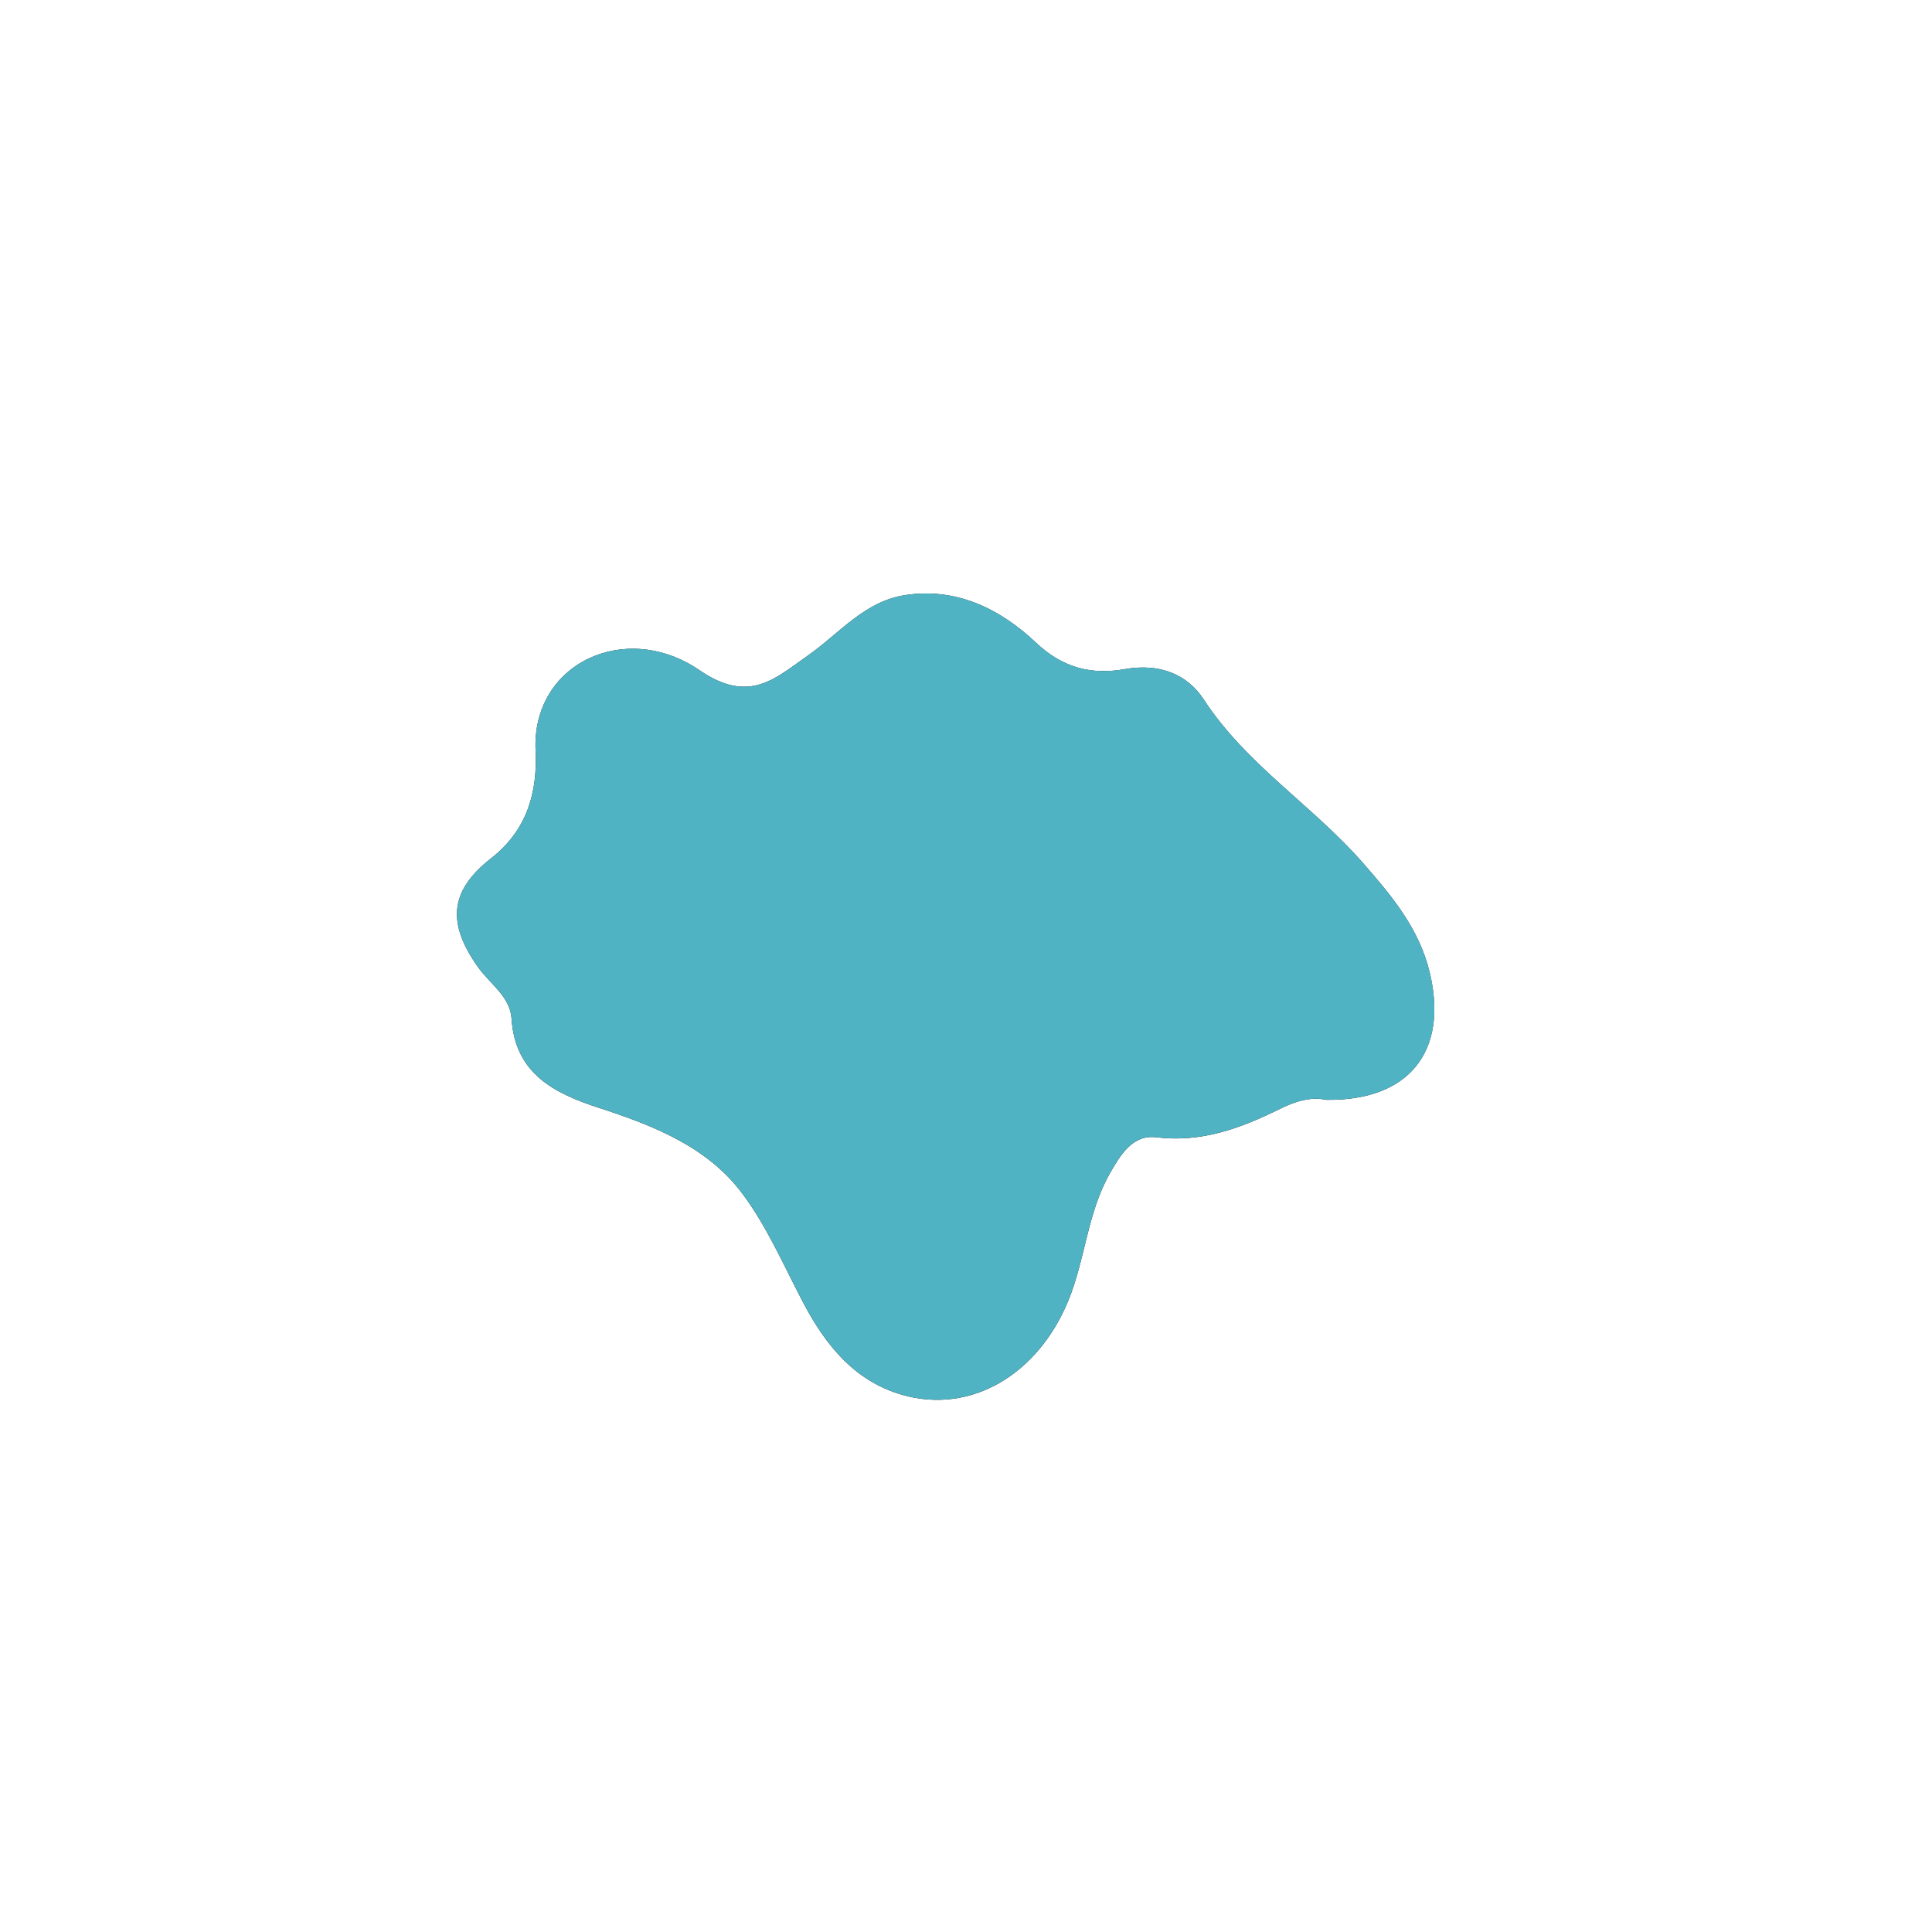 <?xml version='1.0' encoding='utf-8'?>
<ns0:svg xmlns:ns0="http://www.w3.org/2000/svg" version="1.1" viewBox="0 0 500 500">
  <ns0:defs>
    <ns0:style>
      .cls-1 {
        fill: #50b3c3;
        mix-blend-mode: color;
      }

      .cls-2 {
        fill: #6d8492;
      }

      .cls-3 {
        fill: #111213;
      }

      .cls-4 {
        fill: #6e8693;
      }

      .cls-5 {
        fill: #86a1b2;
      }

      .cls-6 {
        isolation: isolate;
      }

      .cls-7 {
        fill: #a5c2cd;
      }

      .cls-8 {
        fill: #8aa9b4;
      }
    </ns0:style>
  </ns0:defs>
  
  <ns0:g class="cls-6">
    <ns0:g id="Layer_2">
      <ns0:g>
        <ns0:g>
          <ns0:path class="cls-3" d="M343.17,284.63c-4.08-.86-8.06.44-11.97,2.37-10.06,4.98-20.24,8.77-31.98,7.33-6.08-.74-9.22,4.48-12.02,9.4-5.82,10.26-6.32,22.18-10.73,32.89-7.87,19.12-25.2,29.44-42.92,24.38-12.3-3.51-19.81-12.77-25.59-23.71-5.05-9.57-9.38-19.73-15.79-28.32-9.1-12.21-23.01-17.65-37.2-22.27-11.3-3.68-21.65-8.71-22.57-23.02-.38-5.82-5.61-9.04-8.7-13.4-7.95-11.23-7.5-19.65,3.42-28.17,9.46-7.38,12-17.37,11.49-27.79-1.09-22.61,23.24-34.02,42.48-20.83,12.91,8.85,19.68,1.95,27.93-3.79,8.18-5.69,14.61-14.06,25.27-15.69,13.46-2.06,24.81,3.8,33.78,12.28,7.19,6.8,14.72,8.36,23.06,6.88,8.91-1.58,16.12,1.29,20.4,7.86,11.04,16.91,28.26,27.49,41.22,42.33,7.39,8.46,14.55,16.93,17.27,28.39,4.84,20.32-5.36,33.22-26.86,32.89ZM330.31,275.16l-.21.14c3.05.06,6.18-.31,9.14.25,16.67,3.17,24.32-4.48,21.42-21.65-2-10.77-9.35-18.28-16.16-26.01-12.37-14.03-29.47-23.57-38.66-40.69-1.59-2.96-4.92-3.41-8.14-3.21-4.91-3.43-9.01-2.01-10.79,3.15-1.17,3.41-2.63,4.19-5.65,3.72-9.51-9.12-16.57-21.19-30.35-25.17-.44-.52-1.01-.8-1.7-.83-4.25-3.25-8.92-4.41-14.09-2.69-7.14,2.38-12.74,7.06-18.09,12.15-16.26,15.49-20.34,15.91-39.16,4.28-13.92-8.6-27.97-1.97-30.12,14.37-1.82,13.84-3.03,27.7-16.56,36.37-5.61,3.6-5.42,9.49-1.48,14.09,6.86,8,11.38,16.97,13.95,27.06,1.63,4.03,5.36,5.74,8.94,6.72,13.14,3.6,24.95,9.95,36.69,16.57,1.1,1.11,2.21,2.22,3.31,3.33,2.18,2,4.36,4,6.55,6.01,6.02,14.61,14.1,28.03,23.66,40.57,1.49,1.32,2.97,2.64,4.46,3.96,14.7,11.51,31.41,6.95,39.16-10.67,6.17-14.03,7.05-29.97,15.56-43.16,3.65-2.43,7.31-4.86,10.96-7.29,13.96,1.15,26.83-1.28,37.35-11.39Z" />
          <ns0:path class="cls-5" d="M249.21,164.86c.69.03,1.25.31,1.7.83-1.54,6.35,3.14,10.78,5.04,16.05,4.9,13.62,11.25,16.47,25.34,11.86,3.57,2,7.41,2.57,11.44,2.2,2.95,11.92,14.05,18.03,19.97,27.89,1.85,3.08,4.59,5.94,2.98,9.41-5.15,11.12-10,22.3-23.13,27.16-15.1,5.6-30.07,11.1-40.18,25.69-8.27,11.93-27.74,12.27-38.38,2.23-16.43-15.51-36.27-22.57-58.31-24.61-1.92-3.04-2.85-6.33-2.56-9.94,1.17-14.53,5.02-28.63,5.51-43.41.35-10.52,11.21-16.06,21.44-13.46,14.24,3.61,26.55.33,37.89-8.55,4.54-3.55,10.13-9.81,14.25-9.1,12.75,2.21,14.26-6.13,17-14.26Z" />
          <ns0:path class="cls-4" d="M155.68,263.58c22.04,2.04,41.87,9.1,58.31,24.61,10.64,10.04,30.11,9.7,38.38-2.23,10.12-14.59,25.08-20.09,40.18-25.69,13.14-4.87,17.98-16.04,23.13-27.16,1.61-3.47-1.13-6.33-2.98-9.41-5.92-9.85-17.02-15.97-19.97-27.89,3.56-3.83,7.11.38,11.41,1.25-1.73-5.61-7.88-7.51-6.44-13.06,3.22-.19,6.55.26,8.14,3.22,9.19,17.12,26.29,26.65,38.66,40.69,6.81,7.73,14.16,15.24,16.16,26.01-4.87,8.05-10.6,14.54-21.01,15.57-3.42.34-7.33,2.3-9.55,5.83,0,0,.21-.14.21-.14-14.08-1.52-26.2,3.33-37.35,11.39-3.65,2.43-7.31,4.86-10.97,7.29-12.39,2.95-17.84,13.38-22.5,23.18-6.98,14.68-14.27,27.96-32.23,30.64-1.49-1.32-2.97-2.64-4.46-3.97-1.61-14.6-11.69-25.11-18.06-37.41-1.19-2.3-3.11-3.2-5.59-3.16-2.18-2-4.36-4-6.55-6.01-.44-1.77-1.55-2.87-3.31-3.33-11.73-6.62-23.55-12.97-36.69-16.57-3.58-.98-7.31-2.7-8.94-6.72,5.25-.15,11.86,2.06,12-6.93Z" />
          <ns0:path class="cls-7" d="M155.68,263.58c-.15,8.98-6.76,6.78-12,6.93-2.57-10.09-7.09-19.06-13.95-27.06-3.95-4.61-4.13-10.5,1.48-14.09,13.53-8.67,14.74-22.53,16.56-36.37,2.15-16.34,16.2-22.97,30.12-14.37,18.82,11.63,22.9,11.2,39.16-4.28,5.35-5.09,10.95-9.77,18.09-12.15,5.17-1.72,9.84-.56,14.09,2.69-2.74,8.12-4.25,16.47-17,14.25-4.12-.71-9.71,5.55-14.25,9.1-11.34,8.88-23.65,12.16-37.89,8.55-10.23-2.6-21.09,2.93-21.44,13.46-.49,14.79-4.34,28.88-5.51,43.41-.29,3.61.64,6.9,2.56,9.94Z" />
          <ns0:path class="cls-8" d="M227.27,347.67c17.96-2.68,25.25-15.96,32.23-30.64,4.66-9.81,10.11-20.23,22.5-23.18-8.51,13.19-9.39,29.13-15.56,43.16-7.75,17.62-24.46,22.18-39.16,10.67Z" />
          <ns0:path class="cls-2" d="M281.29,193.61c-14.1,4.61-20.44,1.76-25.34-11.86-1.89-5.26-6.58-9.7-5.04-16.05,13.78,3.98,20.84,16.05,30.35,25.17.01.91.02,1.83.03,2.74Z" />
          <ns0:path class="cls-8" d="M330.1,275.3c2.22-3.53,6.13-5.49,9.55-5.83,10.41-1.03,16.14-7.52,21.01-15.57,2.9,17.17-4.76,24.83-21.42,21.65-2.95-.56-6.09-.19-9.14-.25Z" />
          <ns0:path class="cls-8" d="M292.95,286.56c11.15-8.06,23.28-12.91,37.35-11.39-10.52,10.11-23.39,12.54-37.35,11.39Z" />
          <ns0:path class="cls-5" d="M199.15,303.13c2.48-.04,4.4.86,5.59,3.16,6.37,12.3,16.45,22.81,18.06,37.41-9.56-12.55-17.63-25.96-23.66-40.57Z" />
          <ns0:path class="cls-7" d="M281.29,193.61c-.01-.91-.02-1.83-.03-2.74,3.02.46,4.48-.32,5.65-3.73,1.77-5.16,5.87-6.58,10.79-3.15-1.44,5.55,4.72,7.45,6.44,13.06-4.3-.87-7.84-5.08-11.41-1.25-4.03.37-7.87-.2-11.44-2.2Z" />
          <ns0:path class="cls-5" d="M189.3,293.8c1.76.45,2.87,1.55,3.31,3.33-1.1-1.11-2.21-2.22-3.31-3.33Z" />
        </ns0:g>
        <ns0:path class="cls-1" d="M370.03,251.74c-2.73-11.46-9.88-19.93-17.27-28.39-12.96-14.84-30.18-25.42-41.22-42.33-4.28-6.56-11.5-9.44-20.4-7.86-8.34,1.48-15.87-.09-23.06-6.88-8.97-8.48-20.32-14.33-33.78-12.28-10.67,1.63-17.09,10-25.27,15.69-8.25,5.74-15.03,12.64-27.94,3.79-19.23-13.19-43.57-1.78-42.48,20.83.51,10.42-2.03,20.41-11.49,27.79-10.92,8.52-11.37,16.94-3.42,28.17,3.09,4.36,8.32,7.57,8.7,13.4.92,14.31,11.27,19.34,22.57,23.02,14.19,4.62,28.1,10.06,37.2,22.27,6.41,8.59,10.73,18.75,15.79,28.32,5.78,10.94,13.29,20.2,25.59,23.71,17.72,5.05,35.05-5.27,42.92-24.38,4.41-10.71,4.91-22.63,10.73-32.89,2.79-4.91,5.94-10.14,12.02-9.4,11.75,1.43,21.92-2.35,31.99-7.33,3.91-1.93,7.88-3.23,11.97-2.37,21.5.33,31.7-12.57,26.86-32.89ZM249.21,164.87h0c-1.37,4.06-2.43,8.18-4.75,11-1.16,1.41-2.63,2.5-4.6,3.1,1.98-.6,3.45-1.69,4.6-3.1,2.31-2.82,3.38-6.94,4.75-11ZM297.49,185.91c.14,2.38,1.8,4.07,3.47,6-1.68-1.93-3.34-3.63-3.47-6ZM298.79,207.27c-2.7-3.34-4.95-6.99-6.06-11.46h0c1.11,4.47,3.36,8.12,6.06,11.46ZM297.54,185.45c0-.47.02-.93.16-1.46h0c-.14.53-.15.99-.16,1.46ZM292.59,182.12c-.68,0-1.3.18-1.89.43.59-.25,1.22-.42,1.89-.43ZM281.26,190.87c.76.12,1.41.15,1.99.09-.58.06-1.24.02-1.99-.09-1.19-1.14-2.34-2.33-3.47-3.54,1.13,1.21,2.28,2.4,3.47,3.54ZM222.81,343.71c-9.56-12.55-17.63-25.96-23.66-40.57-2.18-2-4.36-4-6.55-6.01-1.1-1.11-2.21-2.22-3.31-3.33,1.1,1.11,2.21,2.22,3.31,3.33,2.18,2.01,4.37,4.01,6.55,6.01,6.02,14.61,14.1,28.03,23.66,40.57,1.49,1.32,2.97,2.65,4.46,3.97-1.48-1.32-2.97-2.64-4.46-3.96ZM281.99,293.84c-5.32,8.24-7.66,17.56-10.17,26.81,2.51-9.25,4.85-18.57,10.17-26.81,3.66-2.43,7.31-4.86,10.96-7.29-3.65,2.43-7.31,4.86-10.96,7.29ZM330.15,275.3h0c-2.58,2.46-5.3,4.47-8.15,6.07,2.85-1.6,5.57-3.61,8.15-6.07ZM354.11,274.63c1.92-.94,3.36-2.41,4.51-4.16-1.16,1.75-2.59,3.21-4.51,4.16ZM361.26,259.89c-.04-1.85-.23-3.84-.6-5.99-.75-4.04-2.25-7.62-4.2-10.92,1.94,3.3,3.45,6.88,4.2,10.92.36,2.15.56,4.14.59,5.99Z" />
      </ns0:g>
    </ns0:g>
  </ns0:g>
</ns0:svg>